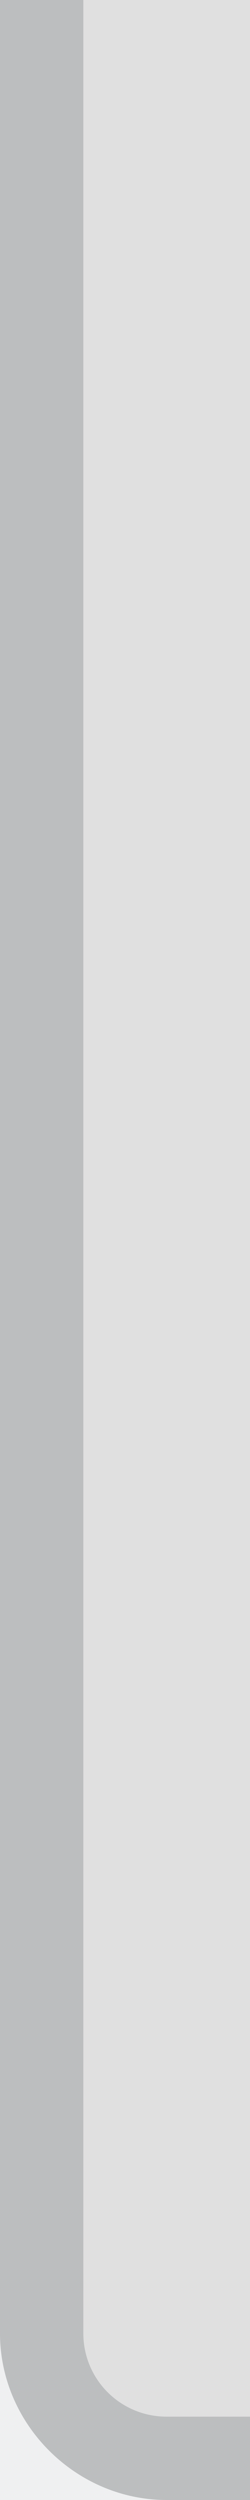 <svg xmlns="http://www.w3.org/2000/svg" width="3" height="30" version="1.1">
 <g>
  <rect style="fill:#eff0f1" width="3" height="30" x="0" y="0"/>
  <path style="fill:#bcbebf" d="M 3,30 3,0 H 0 l 0,28 c 0,1.091 0.909,2 2,2 z"/>
  <path style="fill:#e0e0e0" d="M 3,29 3,0 H 1 l 0,28 c 0,0.554 0.446,1 1,1 z"/>
 </g>
</svg>

